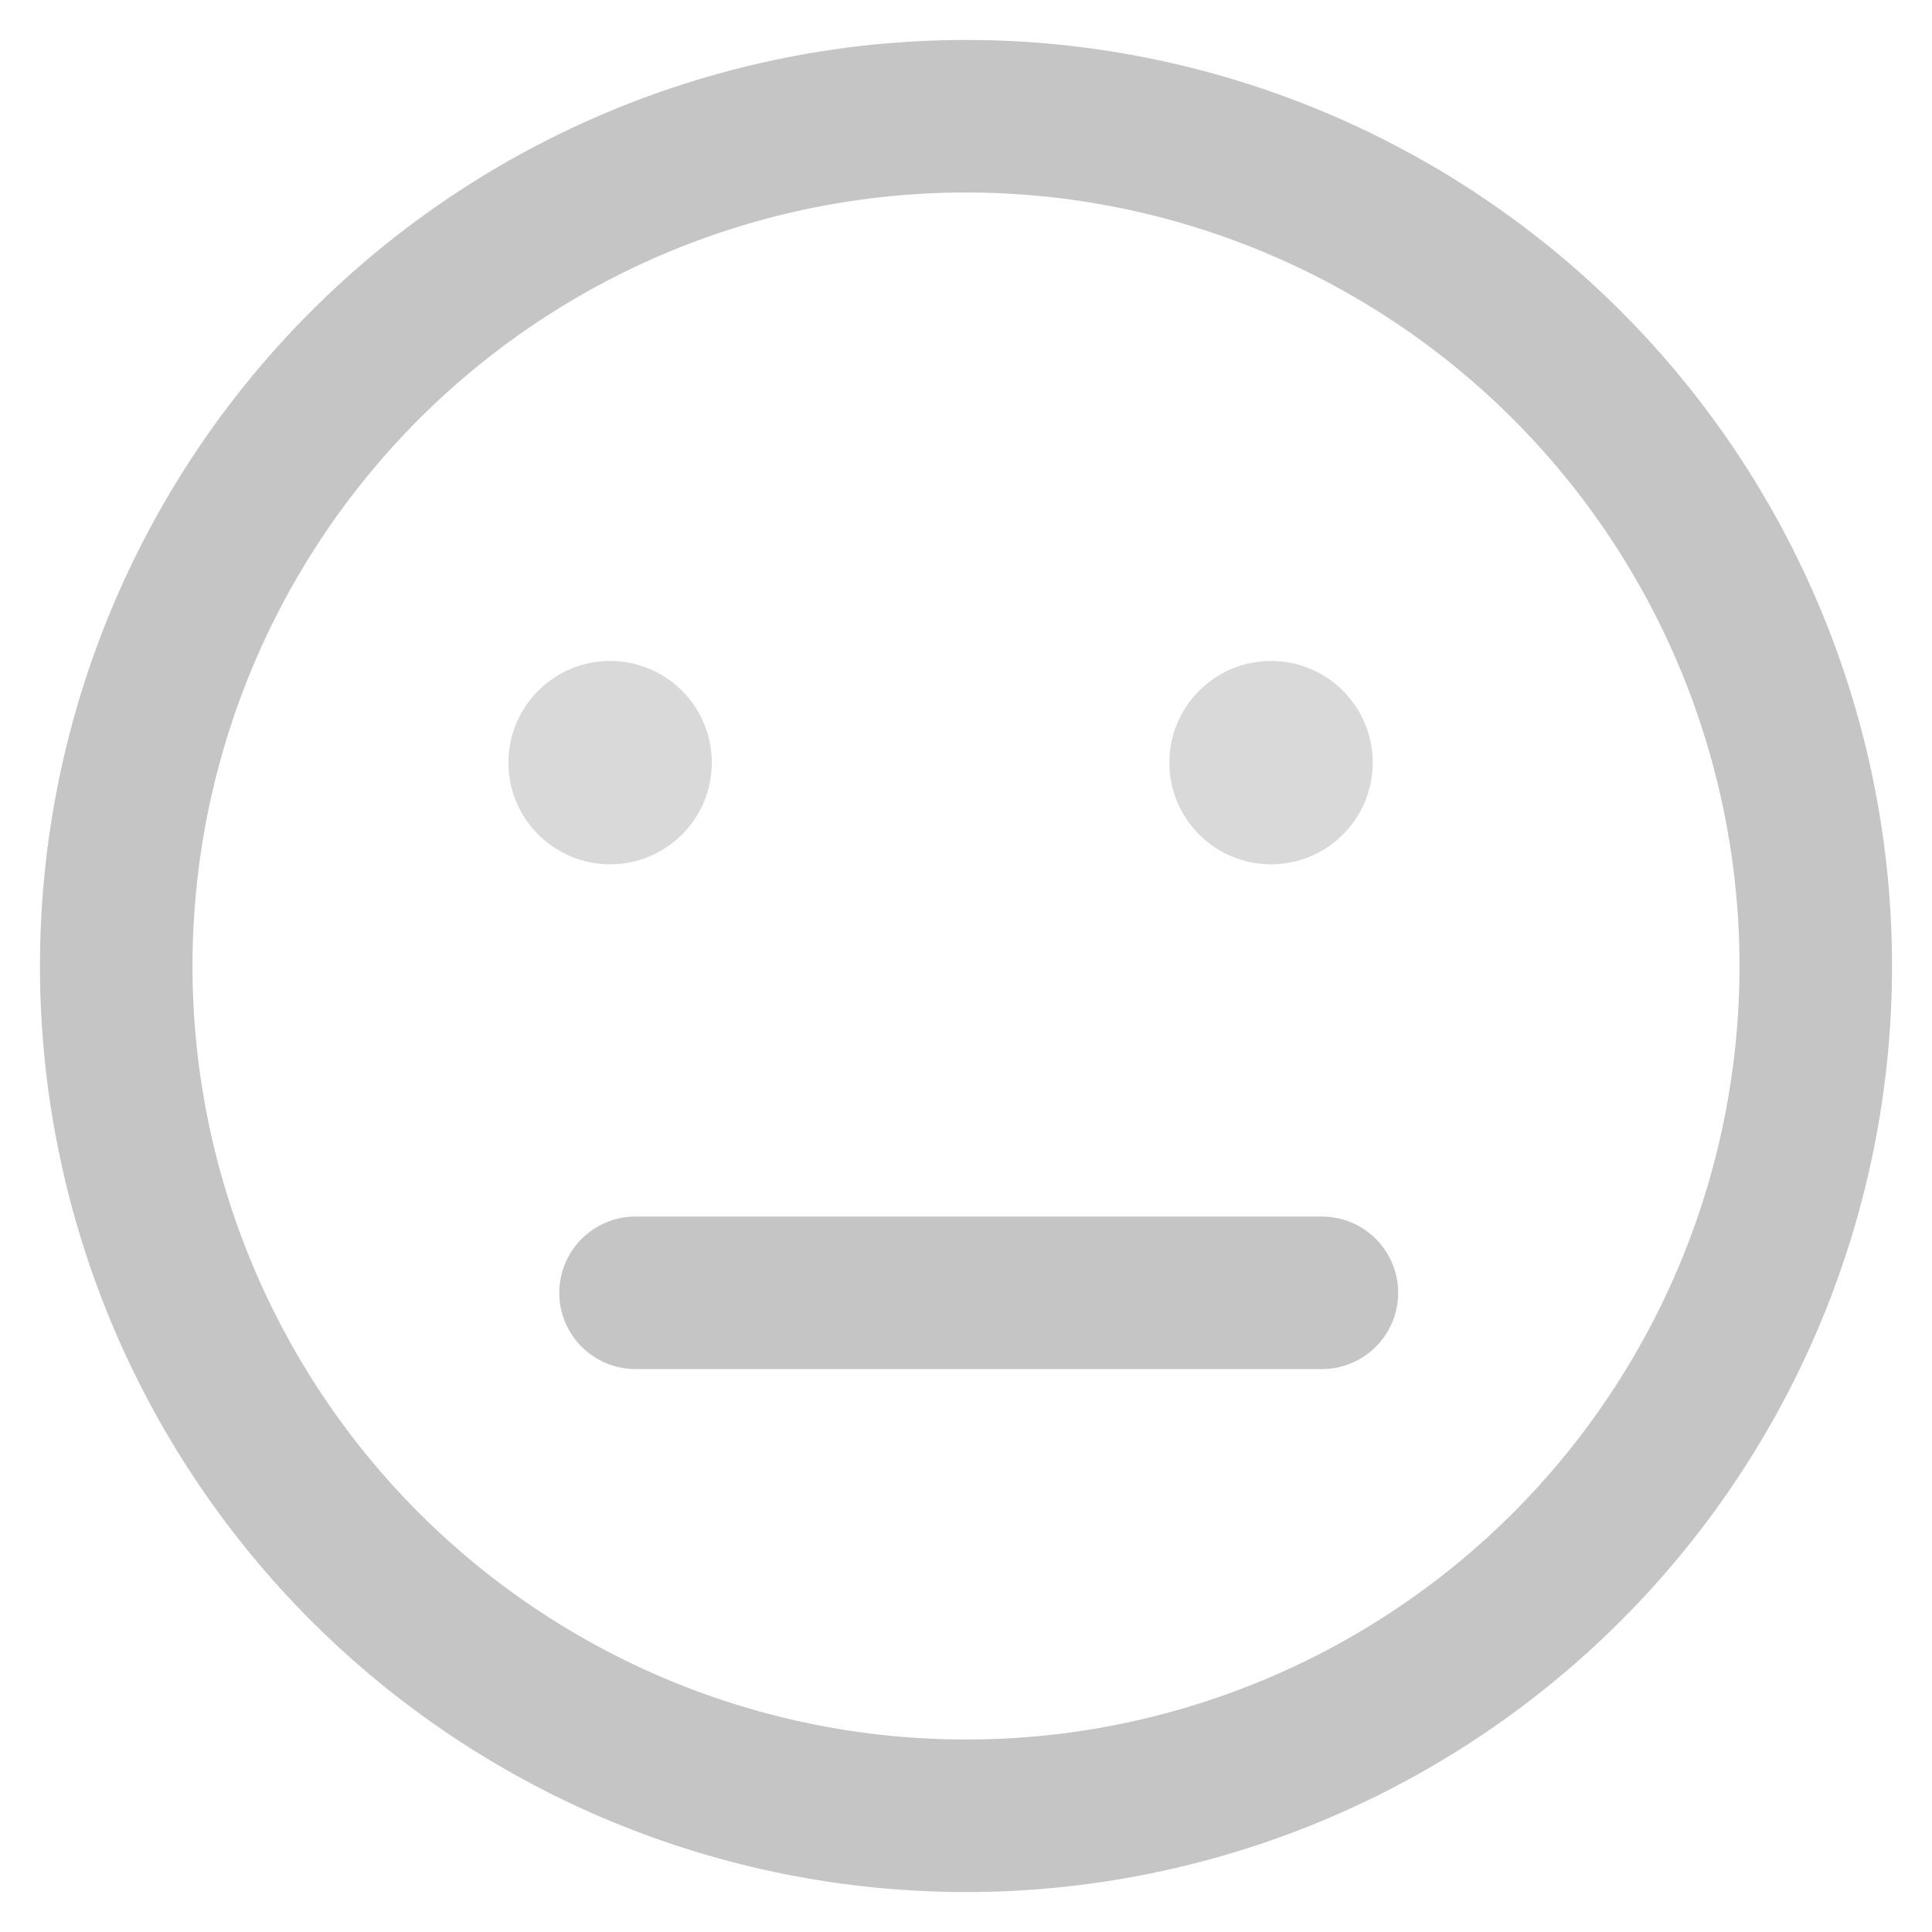<svg width="38" height="38" viewBox="0 0 38 38" fill="none" xmlns="http://www.w3.org/2000/svg">
<path d="M12.5 25.428H26M19 35.714C23.433 35.714 27.684 33.953 30.819 30.819C33.953 27.684 35.714 23.433 35.714 19C35.714 14.567 33.953 10.316 30.819 7.181C27.684 4.047 23.433 2.286 19 2.286C14.567 2.286 10.316 4.047 7.181 7.181C4.047 10.316 2.286 14.567 2.286 19C2.286 23.433 4.047 27.684 7.181 30.819C10.316 33.953 14.567 35.714 19 35.714Z" stroke="#C5C5C5" stroke-width="3" stroke-linecap="round" stroke-linejoin="round"/>
<circle cx="12" cy="15" r="2" fill="#D9D9D9"/>
<circle cx="25" cy="15" r="2" fill="#D9D9D9"/>
</svg>
